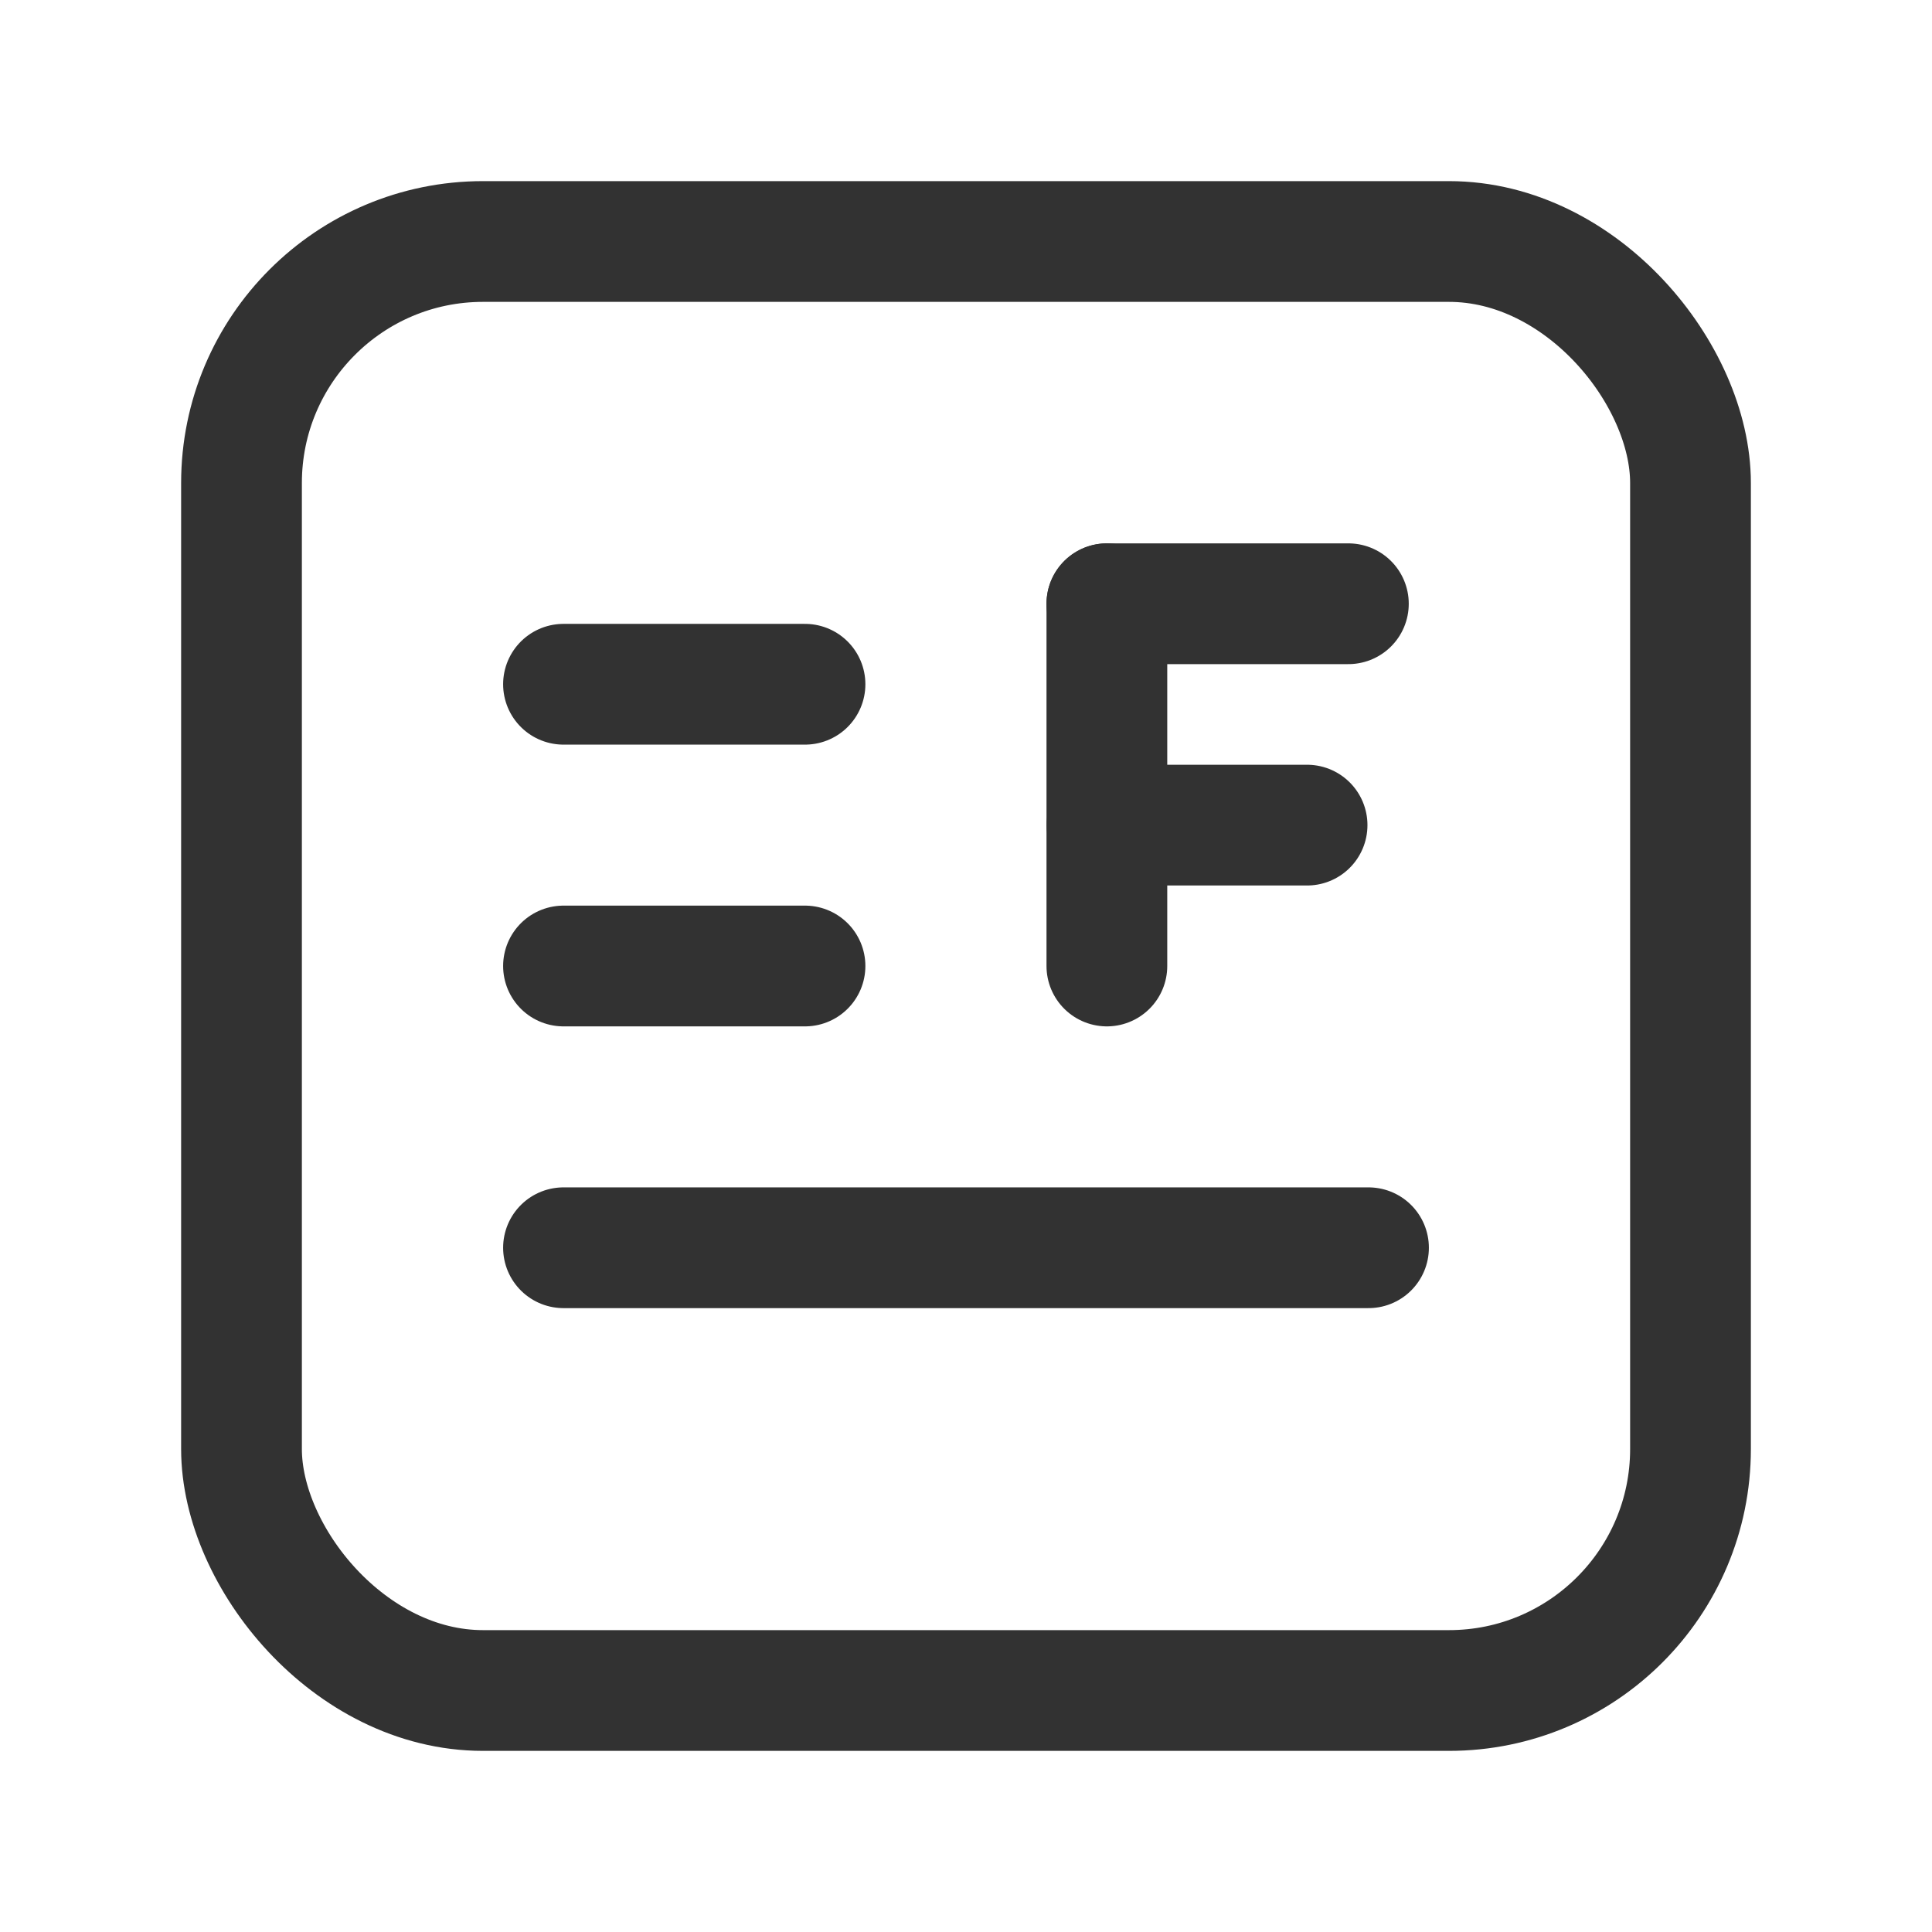 <svg xmlns="http://www.w3.org/2000/svg" viewBox="0 0 24 24"><rect x="3" y="3" width="18" height="18" rx="3" stroke-width="1.5" stroke="#323232" stroke-linecap="round" stroke-linejoin="round" fill="none"/><line x1="7" y1="15.5" x2="17" y2="15.5" fill="none" stroke="#323232" stroke-linecap="round" stroke-linejoin="round" stroke-width="1.5"/><path d="M13.75,7.5V12" fill="none" stroke="#323232" stroke-linecap="round" stroke-linejoin="round" stroke-width="1.5"/><line x1="7" y1="12" x2="10" y2="12" fill="none" stroke="#323232" stroke-linecap="round" stroke-linejoin="round" stroke-width="1.5"/><line x1="7" y1="8.5" x2="10" y2="8.5" fill="none" stroke="#323232" stroke-linecap="round" stroke-linejoin="round" stroke-width="1.5"/><path d="M13.752,10.25h2.485" fill="none" stroke="#323232" stroke-linecap="round" stroke-linejoin="round" stroke-width="1.5"/><path d="M16.75,7.5h-3" fill="none" stroke="#323232" stroke-linecap="round" stroke-linejoin="round" stroke-width="1.5"/></svg>